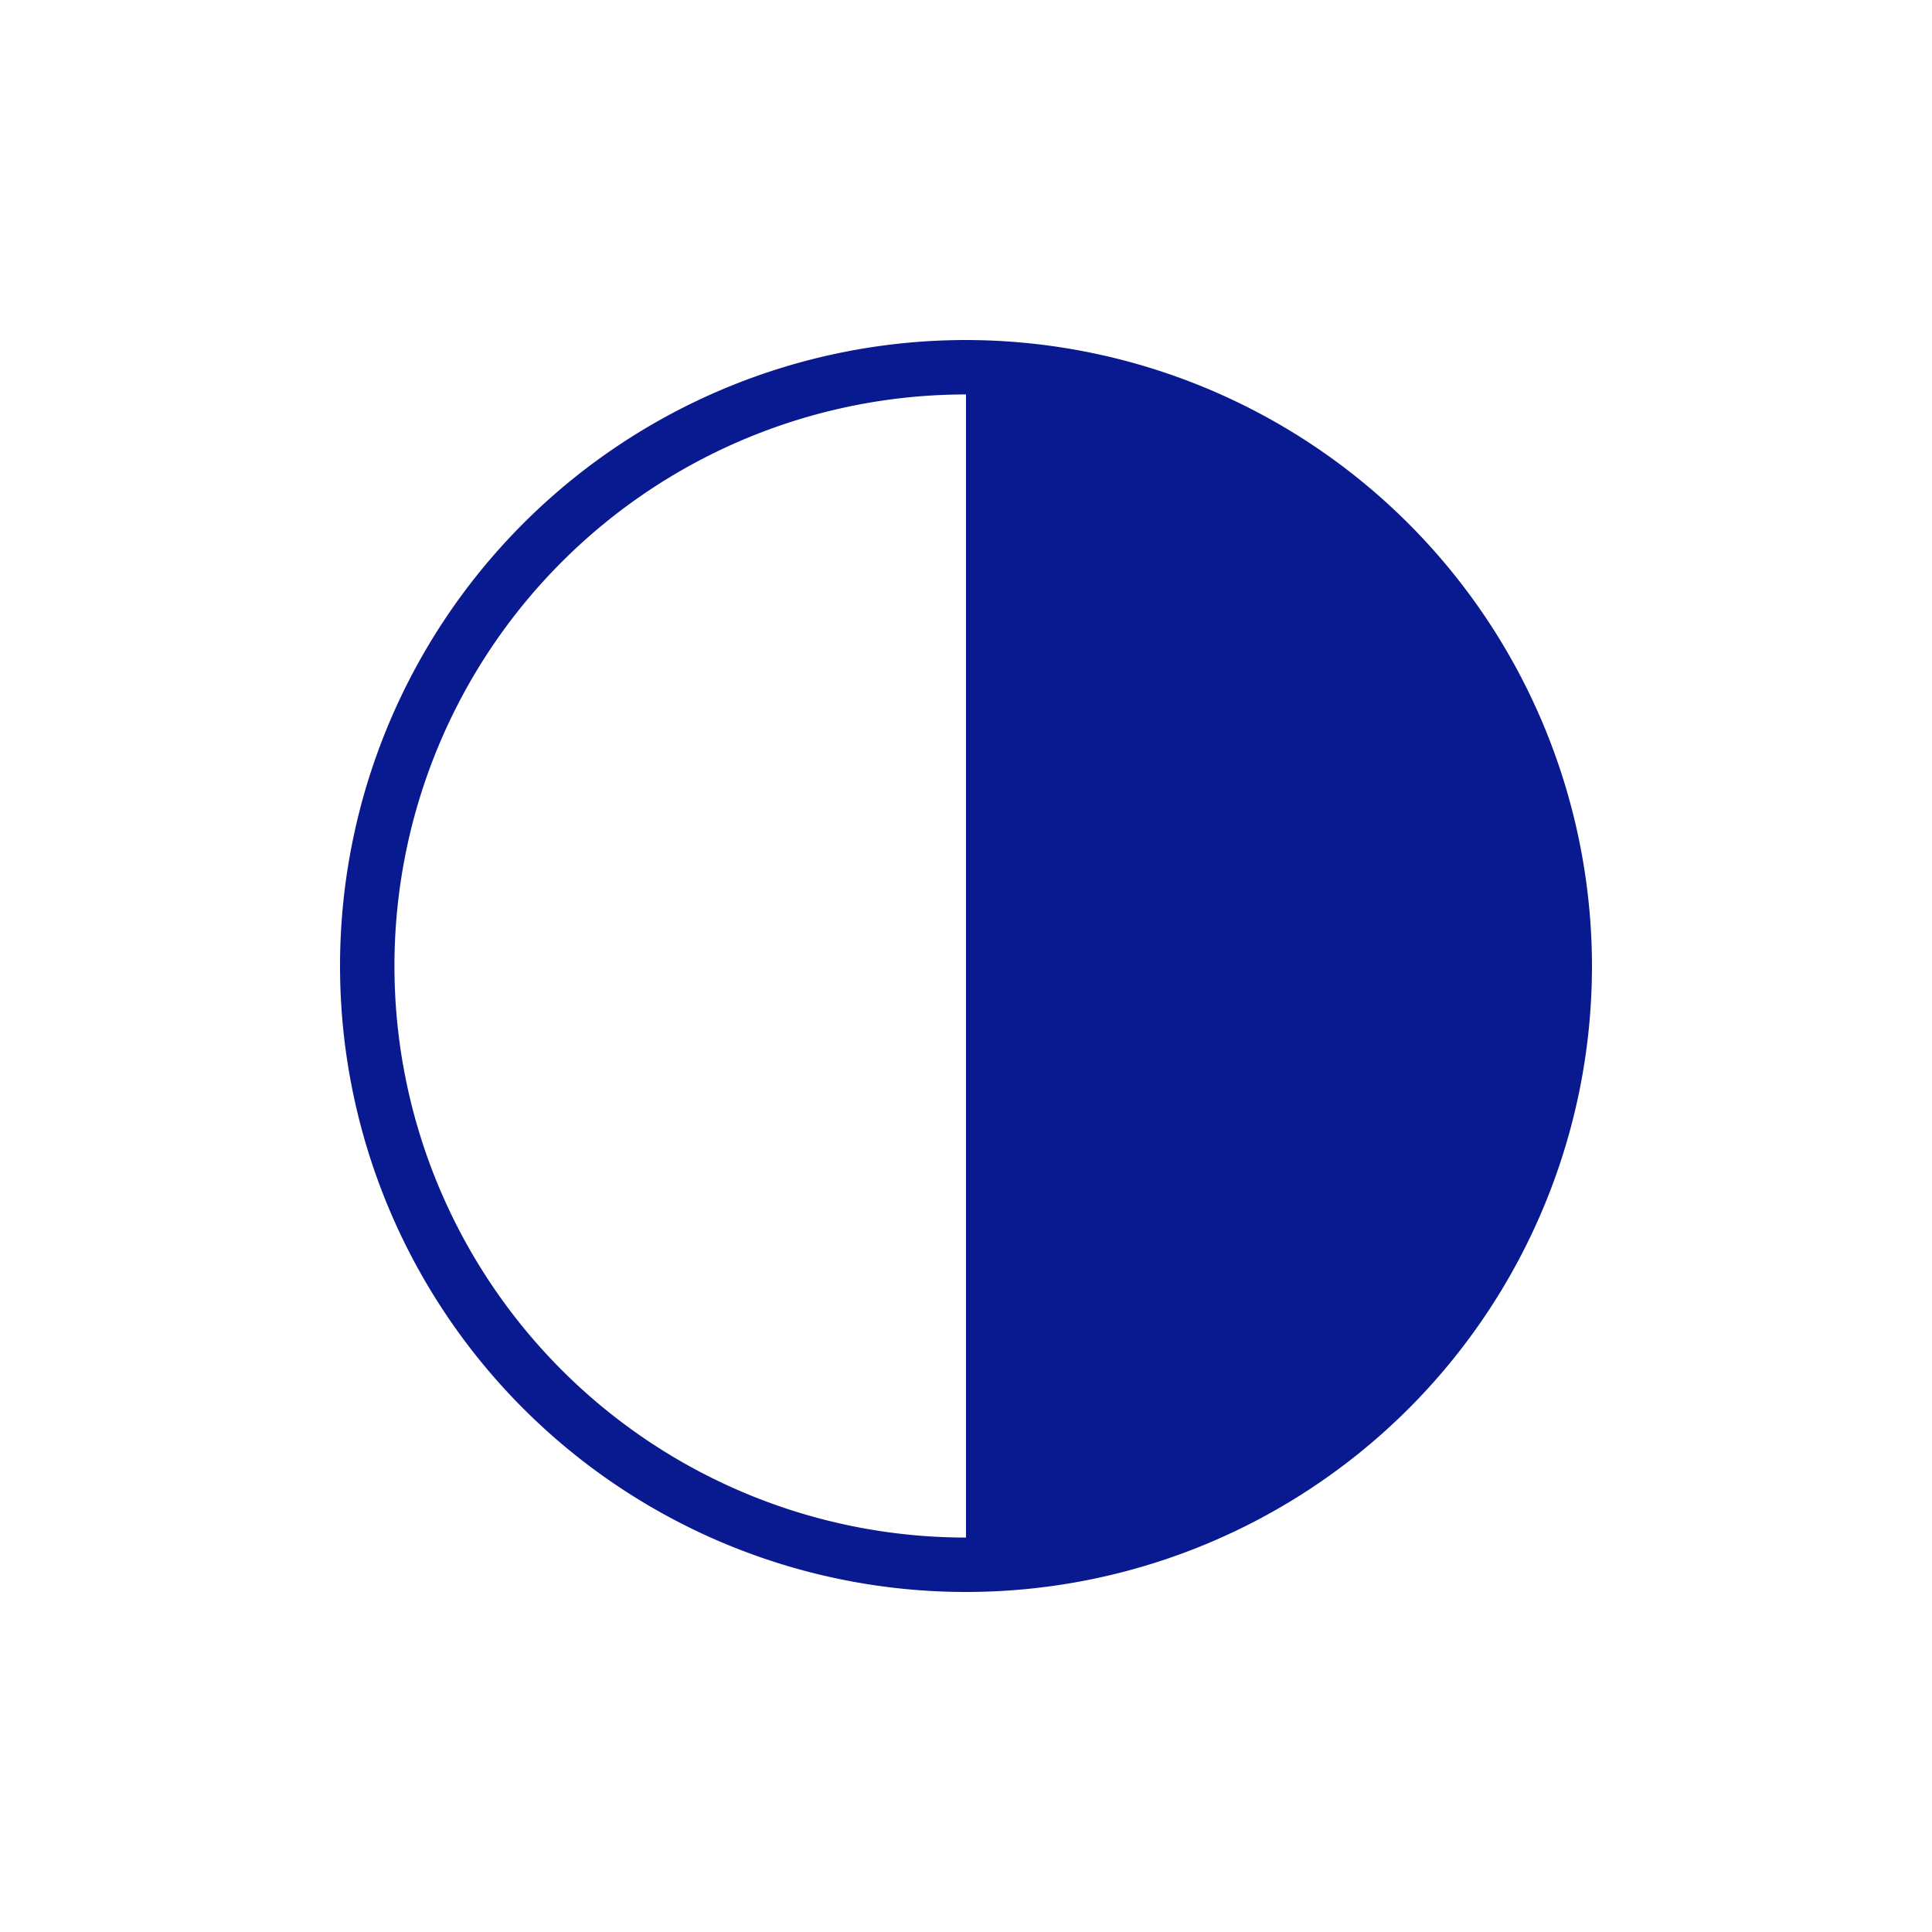 <svg id="Calque_1" data-name="Calque 1" xmlns="http://www.w3.org/2000/svg" viewBox="0 0 60 60"><defs><style>.cls-1{fill:#091a90;}</style></defs><title>high-contrast</title><path class="cls-1" d="M30,10.56A19.44,19.44,0,1,0,49.44,30,19.46,19.46,0,0,0,30,10.56Zm0,37.19a17.75,17.75,0,0,1,0-35.5Z"/></svg>